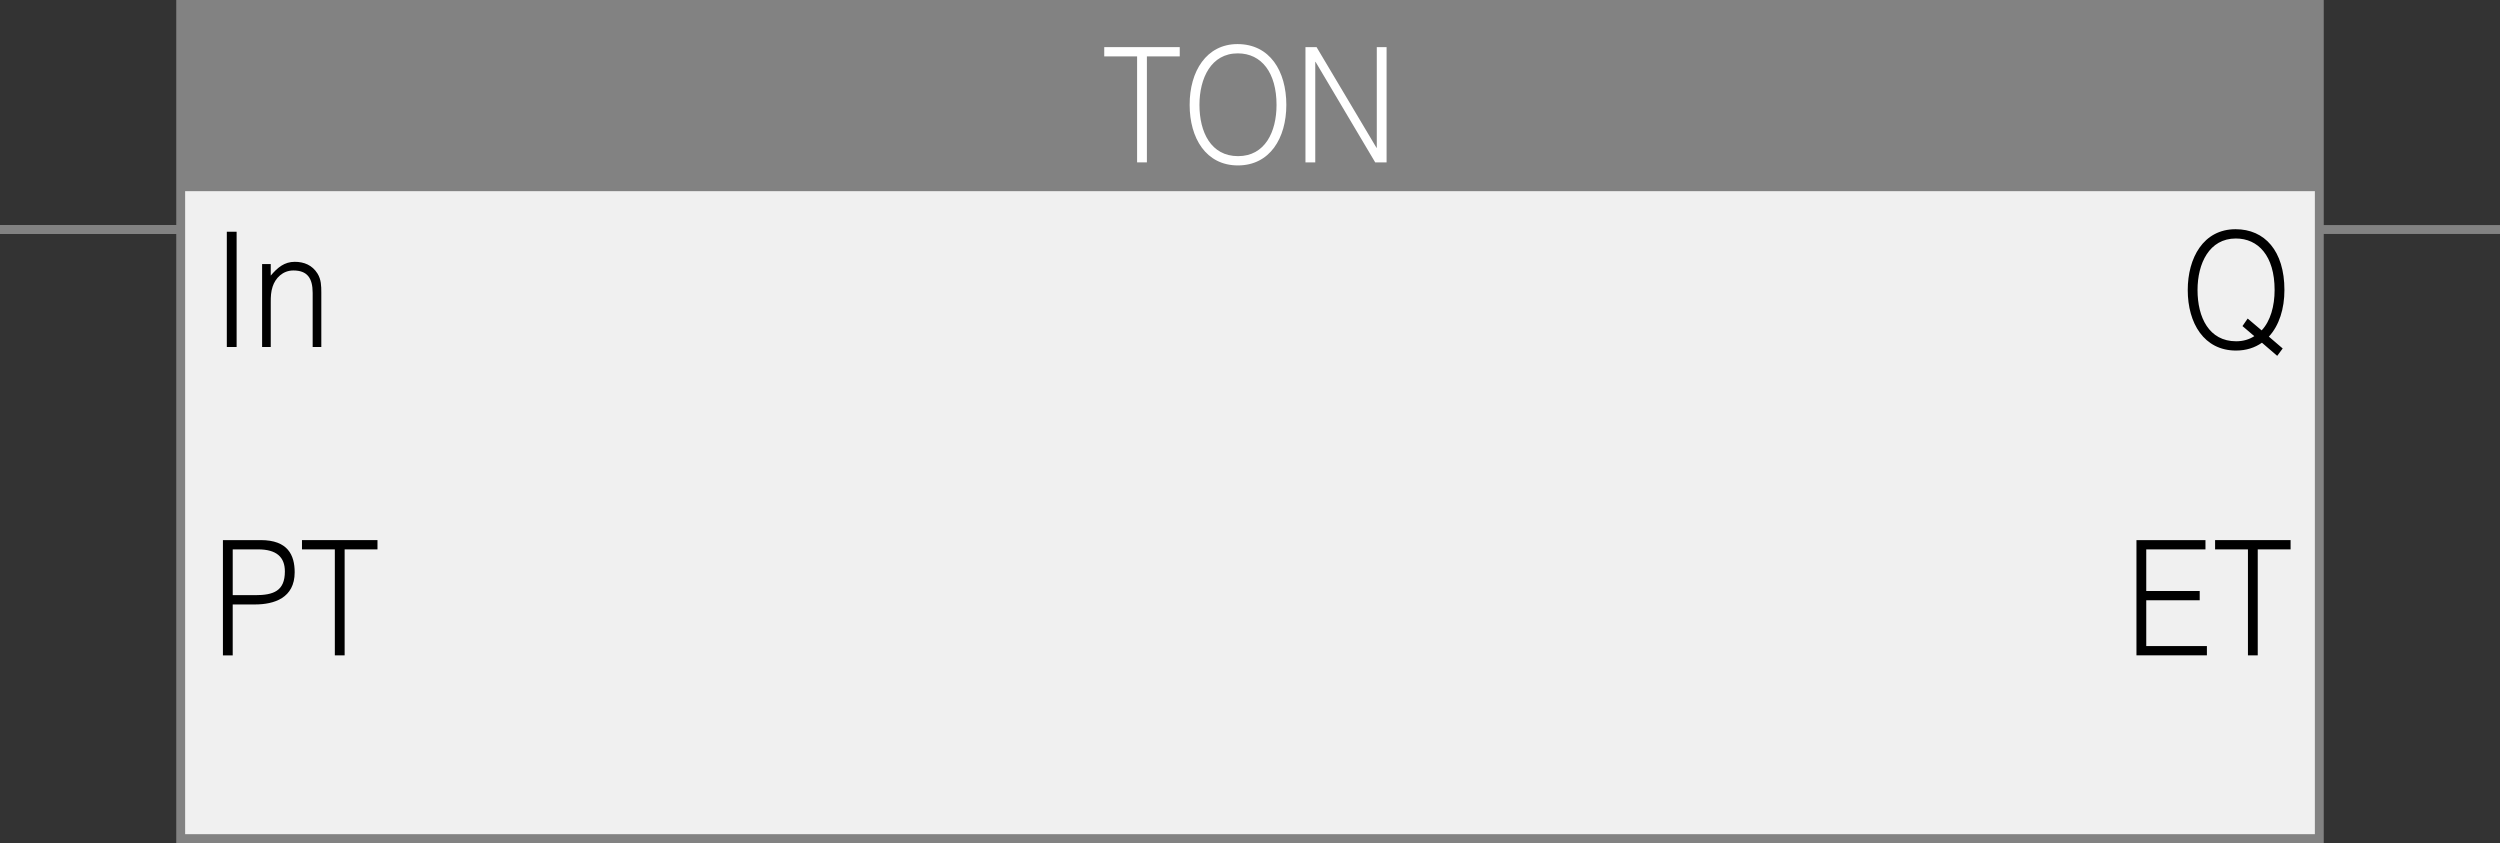 <?xml version="1.0" encoding="utf-8"?>
<!-- Generator: Adobe Illustrator 28.2.0, SVG Export Plug-In . SVG Version: 6.00 Build 0)  -->
<svg version="1.1" xmlns="http://www.w3.org/2000/svg" xmlns:xlink="http://www.w3.org/1999/xlink" x="0px" y="0px"
	 width="281.185px" height="94.822px" viewBox="0 0 281.185 94.822" style="enable-background:new 0 0 281.185 94.822;"
	 xml:space="preserve">
<rect x="0" y="0" width="281.185" height="94.822" fill="#333333" stroke="none"/>
<style type="text/css">
	.st0{fill:#F0F0F0;stroke:#828282;stroke-miterlimit:10;}
	.st1{fill:none;stroke:#828282;stroke-miterlimit:10;}
	.st2{fill:#828282;}
	.st3{fill:#FFFFFF;}
</style>
<g id="レイヤー_2">
	<rect x="20.323" y="0.5" class="st0" width="240.539" height="93.822"/>
	<line class="st1" x1="0" y1="25.814" x2="20.323" y2="25.814"/>
	<line class="st1" x1="0" y1="25.814" x2="20.323" y2="25.814"/>
	<line class="st1" x1="260.862" y1="25.814" x2="281.185" y2="25.814"/>
	<rect x="20.323" y="0.5" class="st2" width="240.539" height="21"/>
</g>
<g id="レイヤー_3">
	<g>
		<path d="M25.511,39.028V26.064h1.102v12.964H25.511z"/>
		<path d="M30.452,39.028h-0.972v-9.327h0.972v1.296c0.778-0.918,1.54-1.549,2.706-1.549c1.021,0,1.961,0.36,2.561,1.333
			c0.405,0.667,0.421,1.369,0.421,2.143v6.104h-0.973v-6.086c0-1.674-0.616-2.521-2.171-2.521c-1.199,0-2.025,0.864-2.333,1.818
			c-0.194,0.594-0.21,1.116-0.21,1.765V39.028z"/>
	</g>
	<g>
		<path d="M25.073,73.711V60.748h4.262c3.03,0,3.808,1.674,3.808,3.619c0,2.899-2.317,3.619-4.473,3.619h-2.496v5.726H25.073z
			 M28.703,66.941c2.058,0,3.338-0.468,3.338-2.665c0-1.621-0.94-2.485-3.014-2.485h-2.852v5.149H28.703z"/>
		<path d="M33.966,60.748h8.491v1.044h-3.695v11.919h-1.102V61.792h-3.695V60.748z"/>
	</g>
	<g>
		<path class="st3" d="M124.199,5.3h8.491v1.044h-3.694v11.919h-1.102V6.344h-3.695V5.3z"/>
		<path class="st3" d="M139.185,4.958c3.646,0,5.494,3.043,5.494,6.842c0,3.727-1.848,6.806-5.445,6.806
			c-3.598,0-5.429-3.079-5.429-6.806C133.789,8.019,135.702,4.958,139.185,4.958z M143.577,11.8c0-3.601-1.669-5.798-4.359-5.798
			c-2.998,0-4.311,2.791-4.311,5.798c0,3.061,1.296,5.762,4.343,5.762C142.281,17.562,143.577,14.825,143.577,11.8z"/>
		<path class="st3" d="M147.965,6.956h-0.032v11.308h-1.102V5.3h1.248l6.741,11.325h0.033V5.3h1.102v12.964h-1.28L147.965,6.956z"/>
	</g>
	<g>
		<path d="M256.743,39.194l-0.616,0.829l-1.717-1.477c-0.794,0.558-1.767,0.882-2.917,0.882c-3.598,0-5.429-3.079-5.429-6.806
			c0-3.601,1.75-6.842,5.38-6.842c3.273,0,5.494,2.431,5.494,6.842c0,2.088-0.583,3.979-1.75,5.239L256.743,39.194z M254.376,37.16
			c0.989-1.044,1.458-2.737,1.458-4.537c0-3.871-1.863-5.798-4.359-5.798c-2.998,0-4.311,2.809-4.311,5.798
			c0,3.079,1.296,5.762,4.343,5.762c0.81,0,1.491-0.216,2.042-0.576l-1.329-1.134l0.583-0.846L254.376,37.16z"/>
	</g>
	<g>
		<path d="M240.296,73.711V60.748h7.762v1.044h-6.66v4.681h6.012v1.044h-6.012v5.149h6.822v1.044H240.296z"/>
		<path d="M249.141,60.748h8.491v1.044h-3.695v11.919h-1.102V61.792h-3.695V60.748z"/>
	</g>
	<g>
	</g>
	<g>
	</g>
	<g>
	</g>
	<g>
	</g>
	<g>
	</g>
	<g>
	</g>
	<g>
	</g>
	<g>
	</g>
	<g>
	</g>
	<g>
	</g>
	<g>
	</g>
	<g>
	</g>
	<g>
	</g>
	<g>
	</g>
	<g>
	</g>
</g>
</svg>
